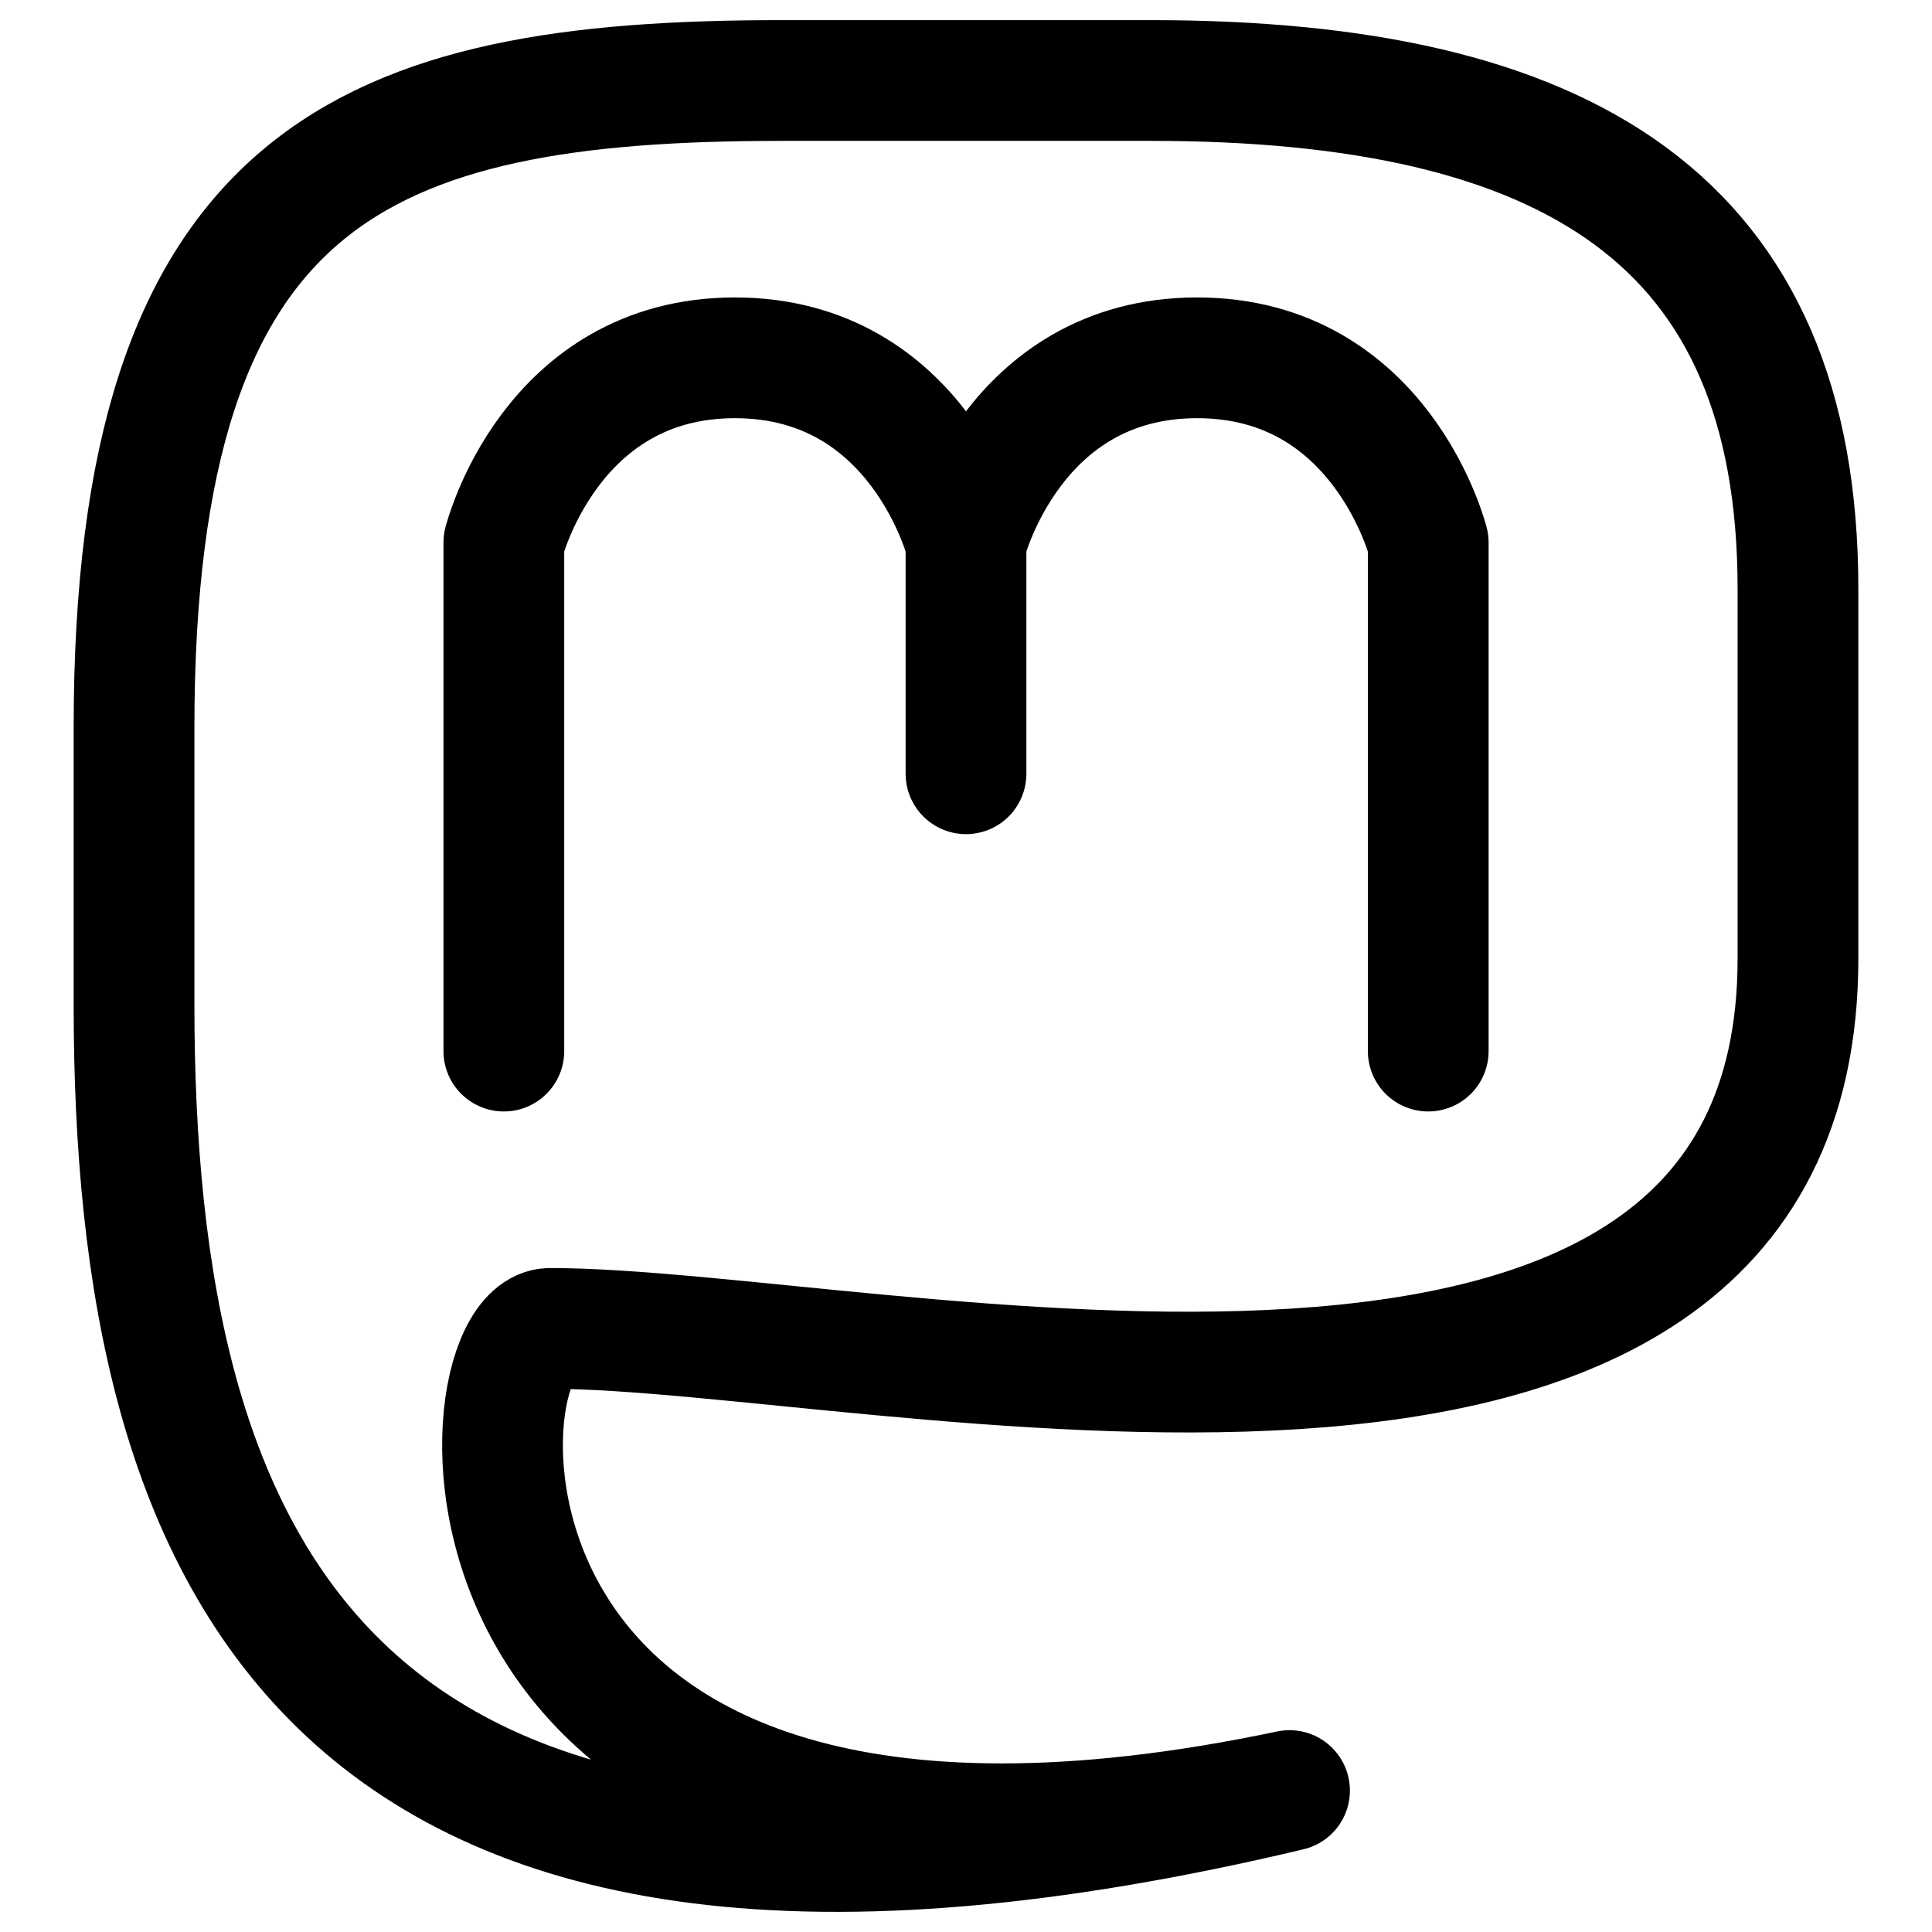 <svg width="24" height="24" viewBox="0 0 24 24" fill="none" xmlns="http://www.w3.org/2000/svg">
<path d="M16.019 22.243C3.962 25.114 1.665 19.373 1.665 12.483V9.038C1.665 2.148 4.536 1 9.703 1H14.297C19.464 1 22.335 2.722 22.335 7.316V11.909C22.335 19.373 10.852 16.502 6.833 16.502C5.684 16.502 5.11 24.54 16.019 22.243Z" stroke="currentColor" stroke-width="1.5" stroke-linecap="round" stroke-linejoin="round"/>
<path d="M6.259 13.057V6.741C6.259 6.741 6.833 4.445 9.129 4.445C11.426 4.445 12 6.741 12 6.741M12 6.741V9.612M12 6.741C12 6.741 12.574 4.445 14.871 4.445C17.167 4.445 17.742 6.741 17.742 6.741V13.057" stroke="currentColor" stroke-width="1.5" stroke-linecap="round" stroke-linejoin="round"/>
</svg>
